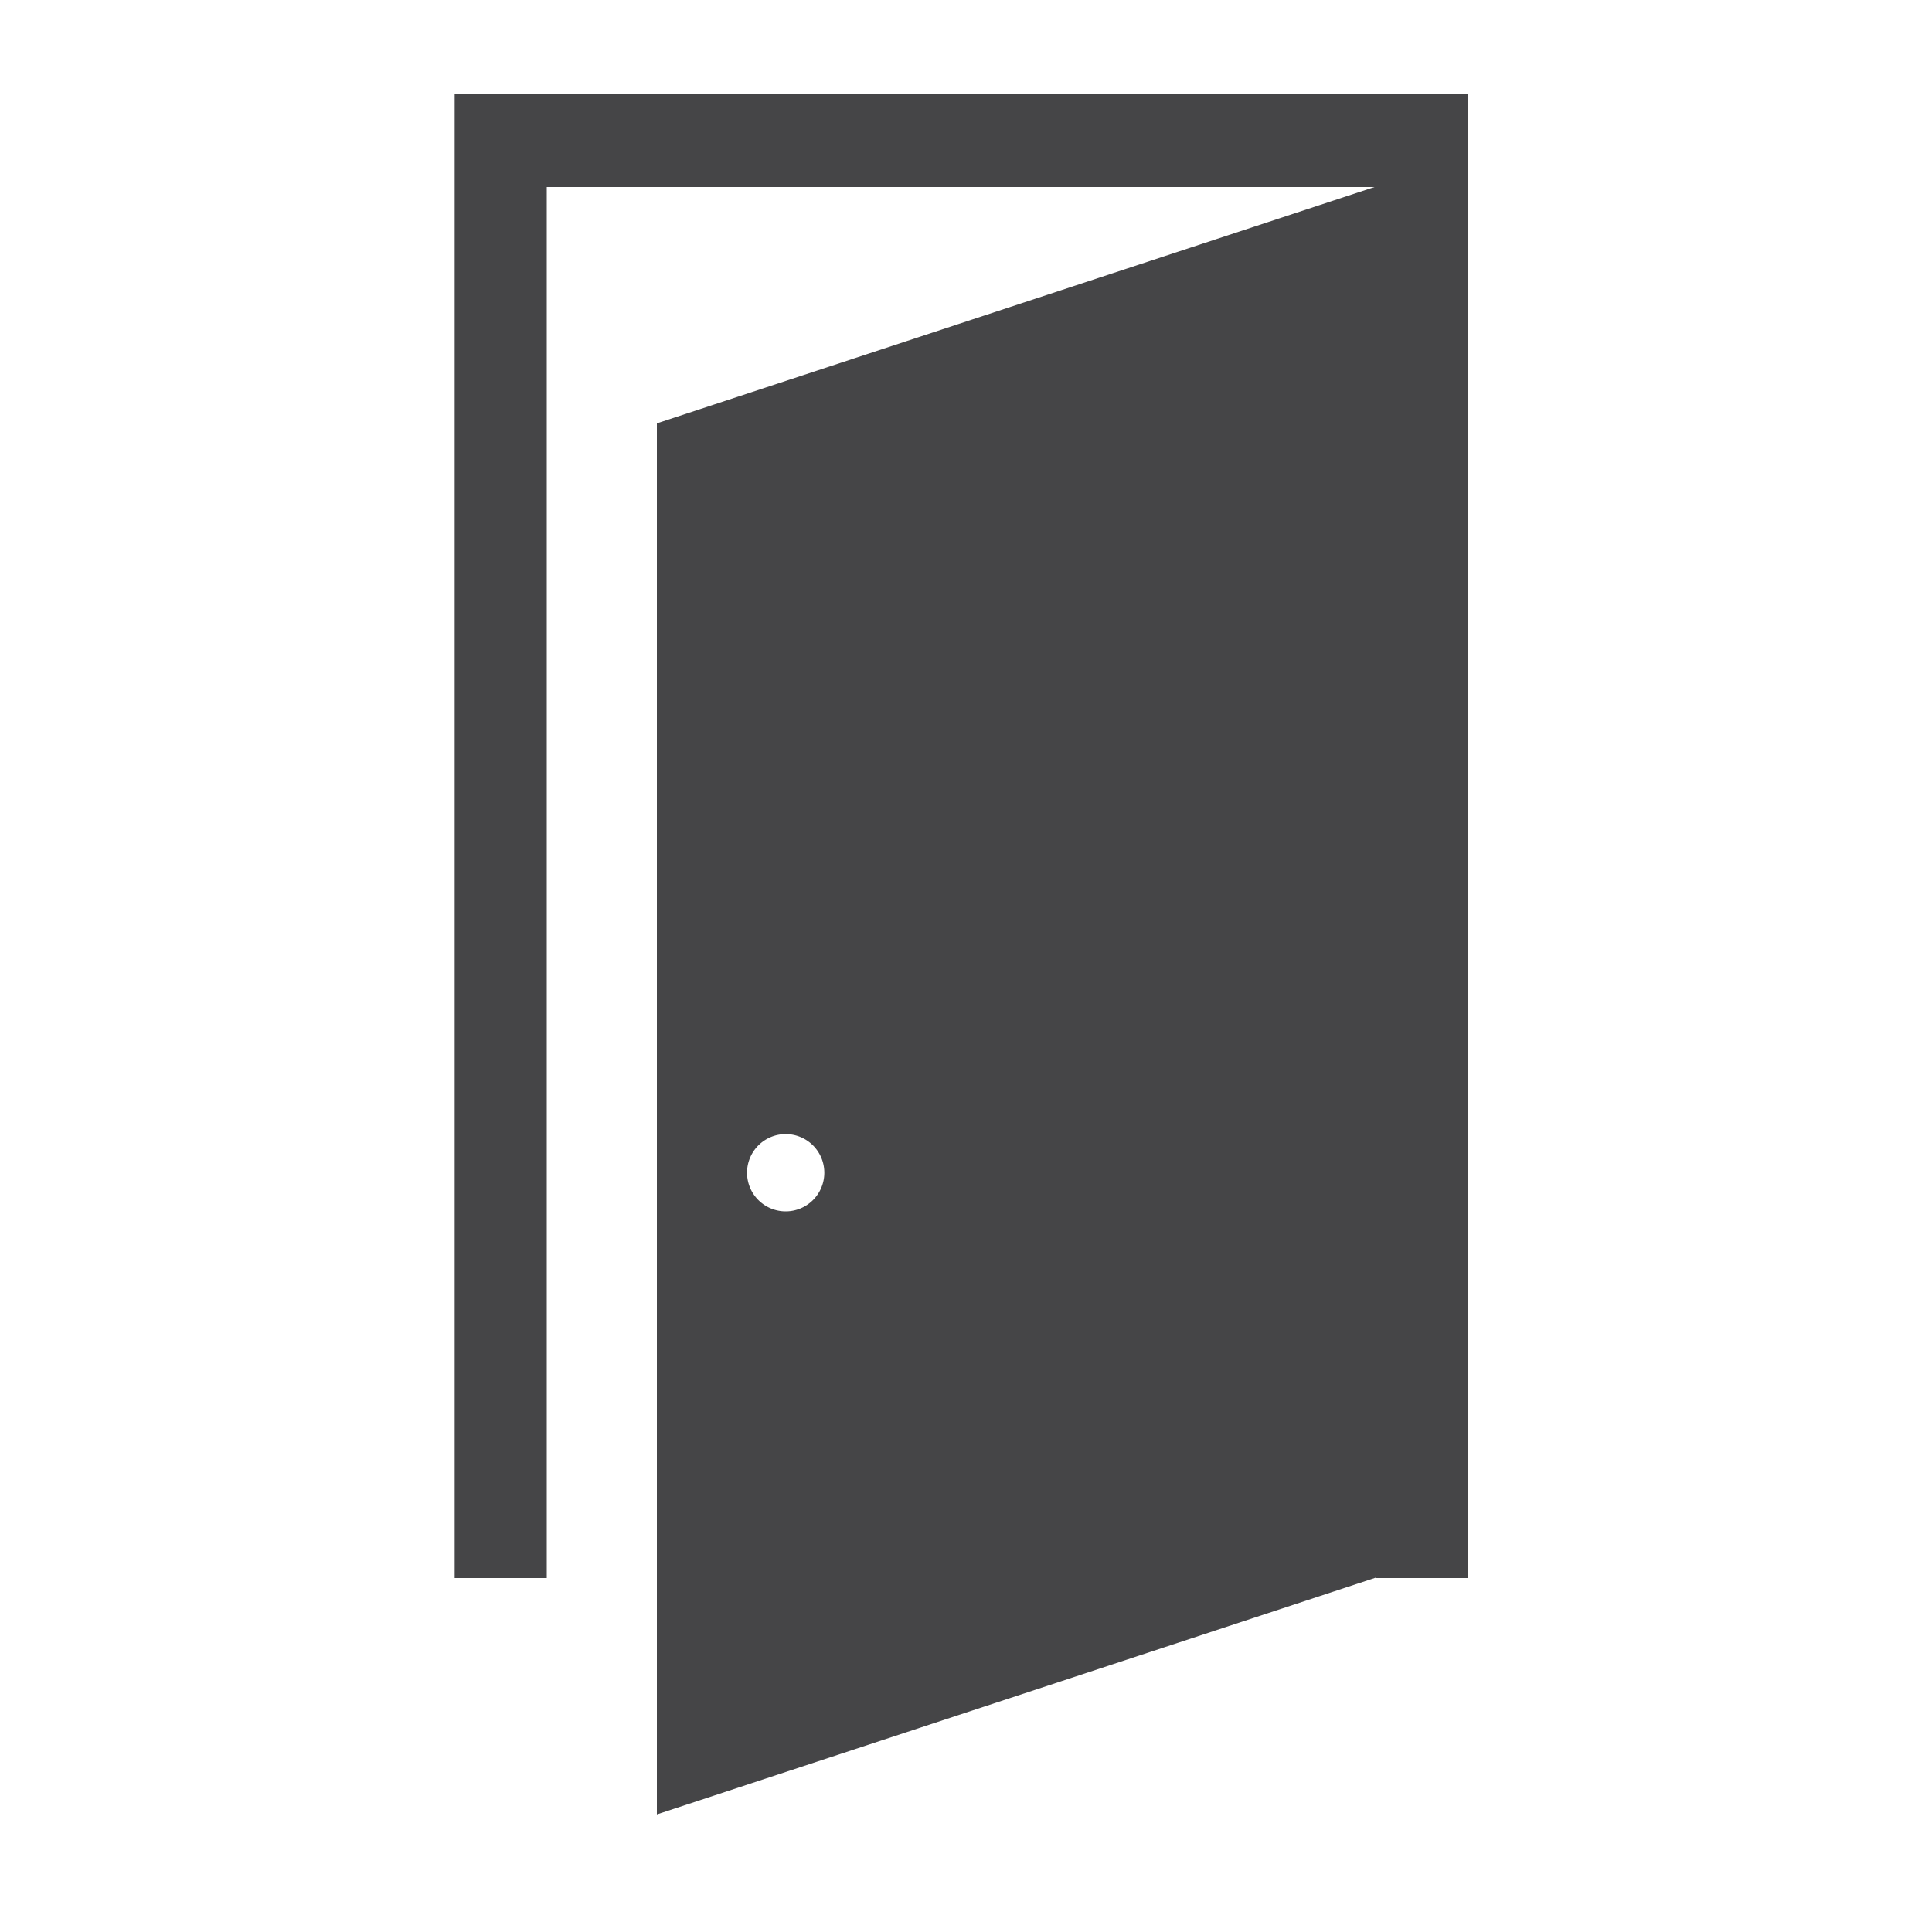 <svg id="Layer_3" data-name="Layer 3" xmlns="http://www.w3.org/2000/svg" viewBox="0 0 150 150"><defs><style>.cls-1{fill:#454547;}</style></defs><title>LogBook</title><path class="cls-1" d="M51,32.87v108l55.87-18.4v-108ZM61,94.05a3,3,0,1,1,3-3A3,3,0,0,1,61,94.05Z"/><path class="cls-1" d="M35.3,7.31V122.52h7.15v-108h64.38V122.52H114V7.31Z"/></svg>